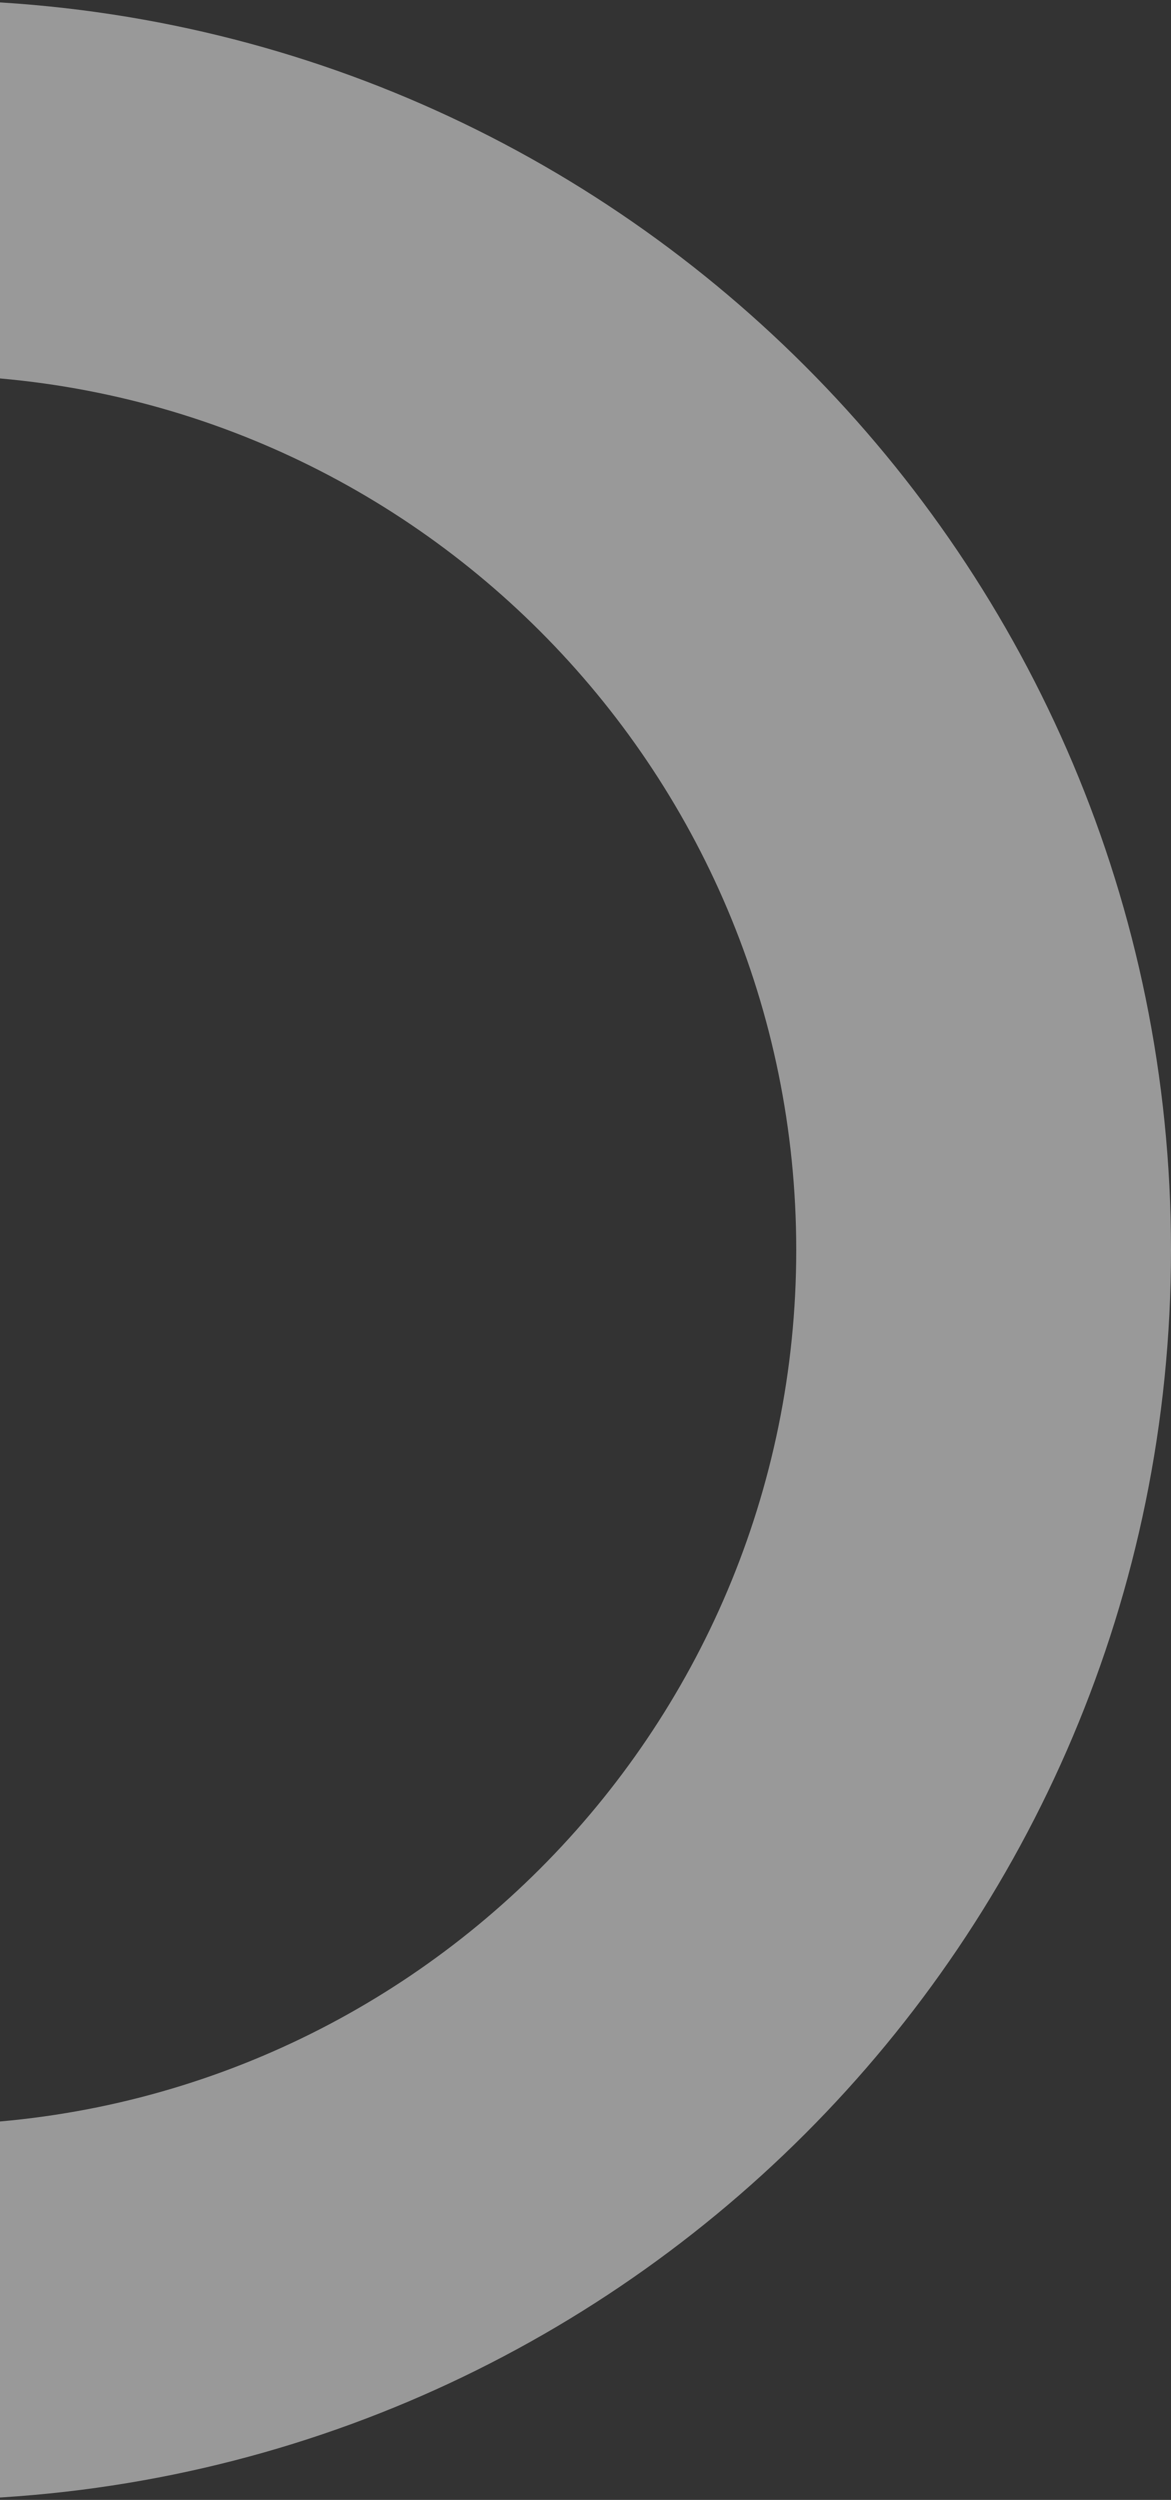 <svg width="337" height="719" fill="none" xmlns="http://www.w3.org/2000/svg"><rect width="100%" height="100%" fill="#333333" stroke="none"/><path d="M337 359.5C337 558.046 176.046 719-22.5 719S-382 558.046-382 359.5-221.046 0-22.5 0 337 160.954 337 359.5zm-611.15 0c0 138.982 112.668 251.65 251.65 251.65S229.15 498.482 229.15 359.5 116.482 107.85-22.5 107.85-274.15 220.518-274.15 359.5z" fill="#fff" fill-opacity=".5"/></svg>